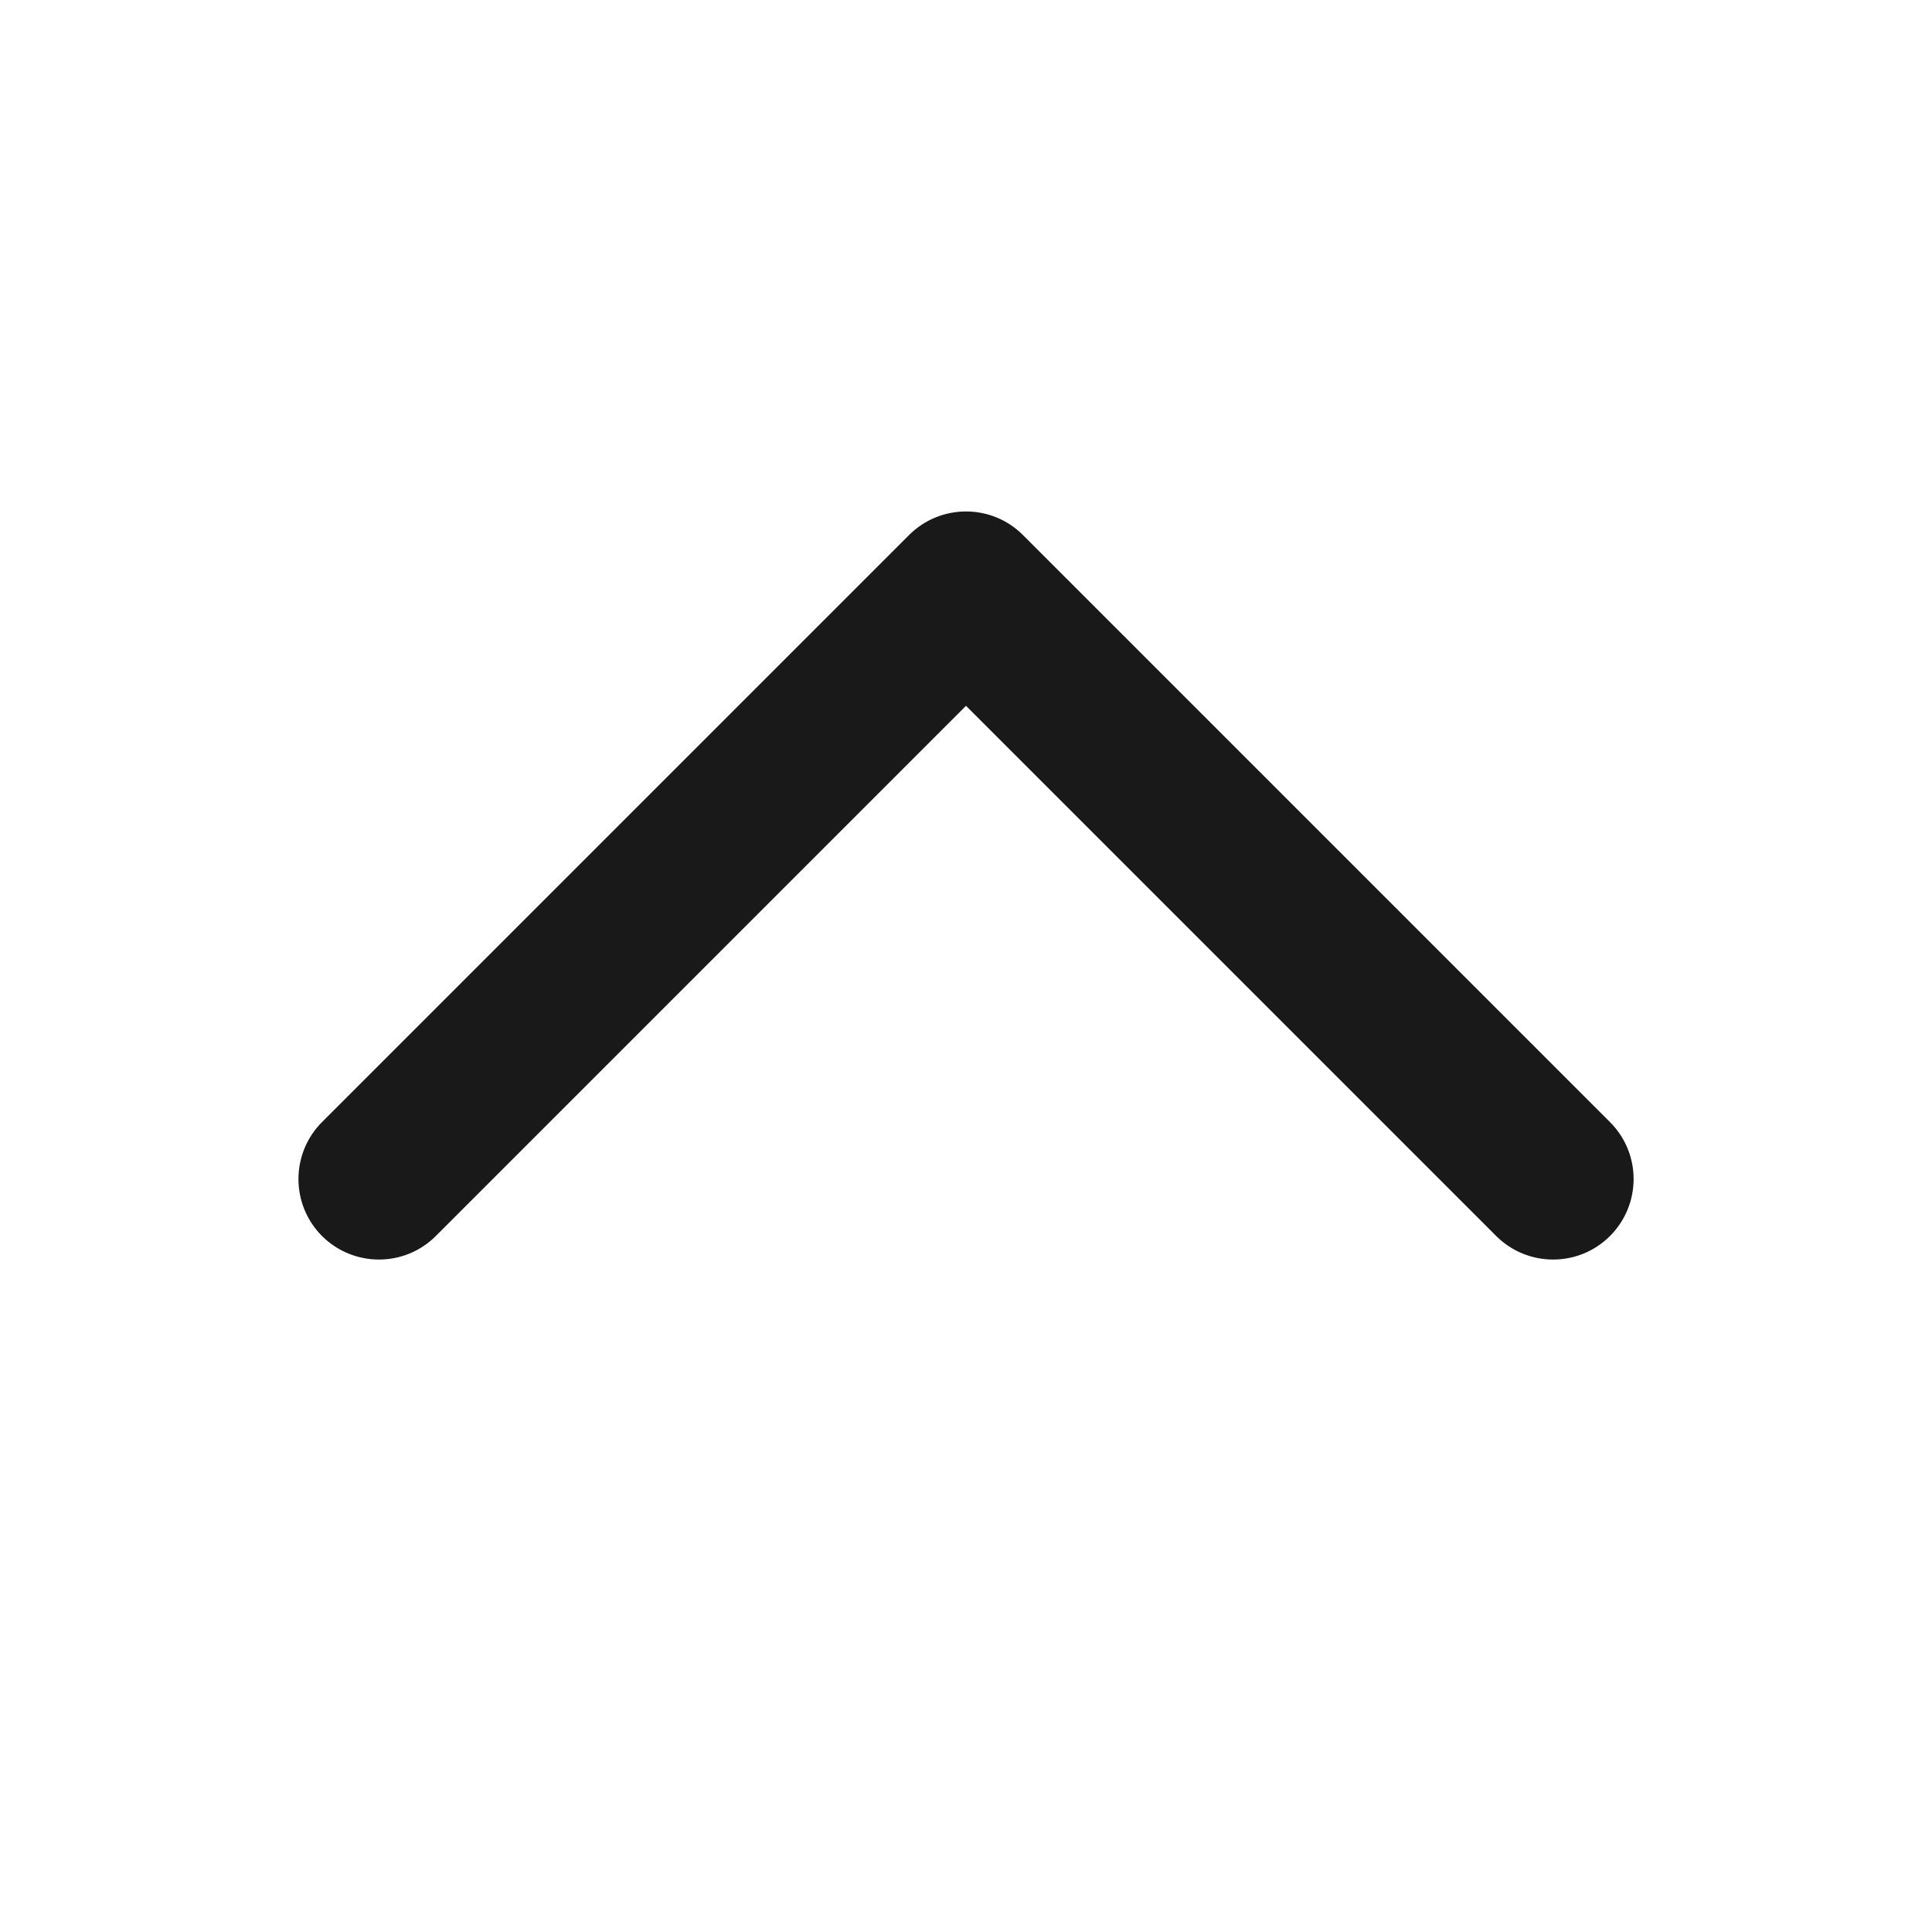 <svg width="24" height="24" viewBox="0 0 24 24" fill="none" xmlns="http://www.w3.org/2000/svg">
<path opacity="0.9" fill-rule="evenodd" clip-rule="evenodd" d="M12 8.768L5.414 15.354C5.024 15.744 4.391 15.744 4 15.354C3.61 14.963 3.61 14.33 4 13.939L11.293 6.646C11.684 6.256 12.317 6.256 12.707 6.646L20 13.939C20.391 14.33 20.391 14.963 20 15.354C19.61 15.744 18.977 15.744 18.586 15.354L12 8.768Z" fill="black"/>
</svg>
